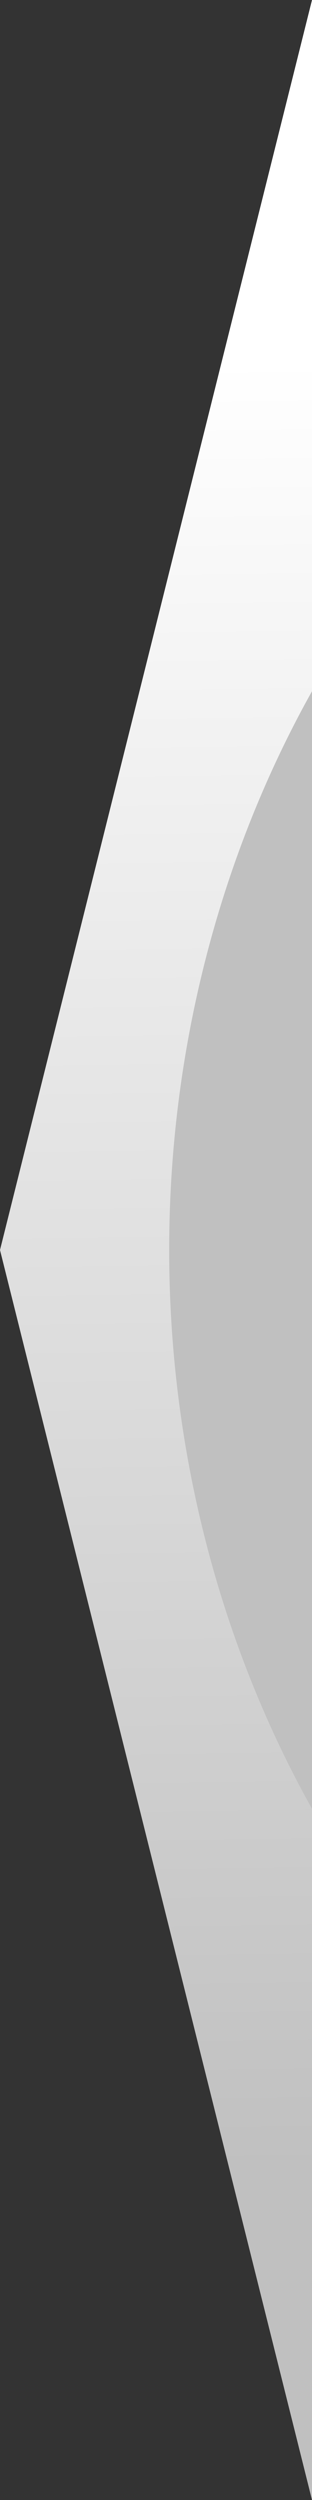 <?xml version="1.0" encoding="UTF-8" standalone="no"?>
<!-- Created with Inkscape (http://www.inkscape.org/) -->

<svg
   width="36"
   height="288"
   viewBox="0 0 9.525 76.2"
   version="1.1"
   id="svg5"
   inkscape:version="1.2.1 (9c6d41e410, 2022-07-14)"
   sodipodi:docname="narrow_0.svg"
   inkscape:export-filename="narrow_0.png"
   inkscape:export-xdpi="96"
   inkscape:export-ydpi="96"
   xmlns:inkscape="http://www.inkscape.org/namespaces/inkscape"
   xmlns:sodipodi="http://sodipodi.sourceforge.net/DTD/sodipodi-0.dtd"
   xmlns:xlink="http://www.w3.org/1999/xlink"
   xmlns="http://www.w3.org/2000/svg"
   xmlns:svg="http://www.w3.org/2000/svg">
  <rect x="0" y="0" width="9.525" height="76.2" fill="#333333" stroke="none"/>
  <sodipodi:namedview
     id="namedview7"
     pagecolor="#808080"
     bordercolor="#111111"
     borderopacity="1"
     inkscape:showpageshadow="0"
     inkscape:pageopacity="0"
     inkscape:pagecheckerboard="1"
     inkscape:deskcolor="#d1d1d1"
     inkscape:document-units="px"
     showgrid="false"
     showguides="true"
     inkscape:zoom="0.11846494"
     inkscape:cx="-270.12211"
     inkscape:cy="143.50237"
     inkscape:window-width="1920"
     inkscape:window-height="1017"
     inkscape:window-x="-8"
     inkscape:window-y="66"
     inkscape:window-maximized="1"
     inkscape:current-layer="layer1">
    <sodipodi:guide
       position="9.525,76.2"
       orientation="0,1"
       id="guide9"
       inkscape:locked="false"
       inkscape:label=""
       inkscape:color="rgb(0,134,229)" />
    <sodipodi:guide
       position="0,38.1"
       orientation="0,1"
       id="guide61"
       inkscape:locked="false"
       inkscape:label=""
       inkscape:color="rgb(0,134,229)" />
    <sodipodi:guide
       position="9.525,0"
       orientation="0,1"
       id="guide63"
       inkscape:locked="false"
       inkscape:label=""
       inkscape:color="rgb(0,134,229)" />
  </sodipodi:namedview>
  <defs
     id="defs2">
    <linearGradient
       inkscape:collect="always"
       id="linearGradient866">
      <stop
         style="stop-color:#ffffff;stop-opacity:1;"
         offset="0"
         id="stop862" />
      <stop
         style="stop-color:#c0c0c0;stop-opacity:1;"
         offset="1"
         id="stop864" />
    </linearGradient>
    <linearGradient
       inkscape:collect="always"
       xlink:href="#linearGradient866"
       id="linearGradient868"
       x1="6.979"
       y1="10.888"
       x2="7.817"
       y2="66.165"
       gradientUnits="userSpaceOnUse" />
  </defs>
  <g
     inkscape:label="Слой 1"
     inkscape:groupmode="layer"
     id="layer1"
     style="display:inline">
    <path
       style="fill:url(#linearGradient868);fill-opacity:1;stroke:none;stroke-width:0.265px;stroke-linecap:butt;stroke-linejoin:miter;stroke-opacity:1"
       d="M 9.525,0 0,38.1 9.525,76.2 Z"
       id="path128" />
    <ellipse
       style="opacity:1;fill:#c0c0c0;fill-opacity:1;stroke:none;stroke-width:0.798;stroke-miterlimit:4;stroke-dasharray:none;stroke-opacity:1;paint-order:stroke fill markers"
       id="path2327"
       cx="33.074"
       cy="38.1"
       rx="27.909"
       ry="31.734" />
  </g>
</svg>
